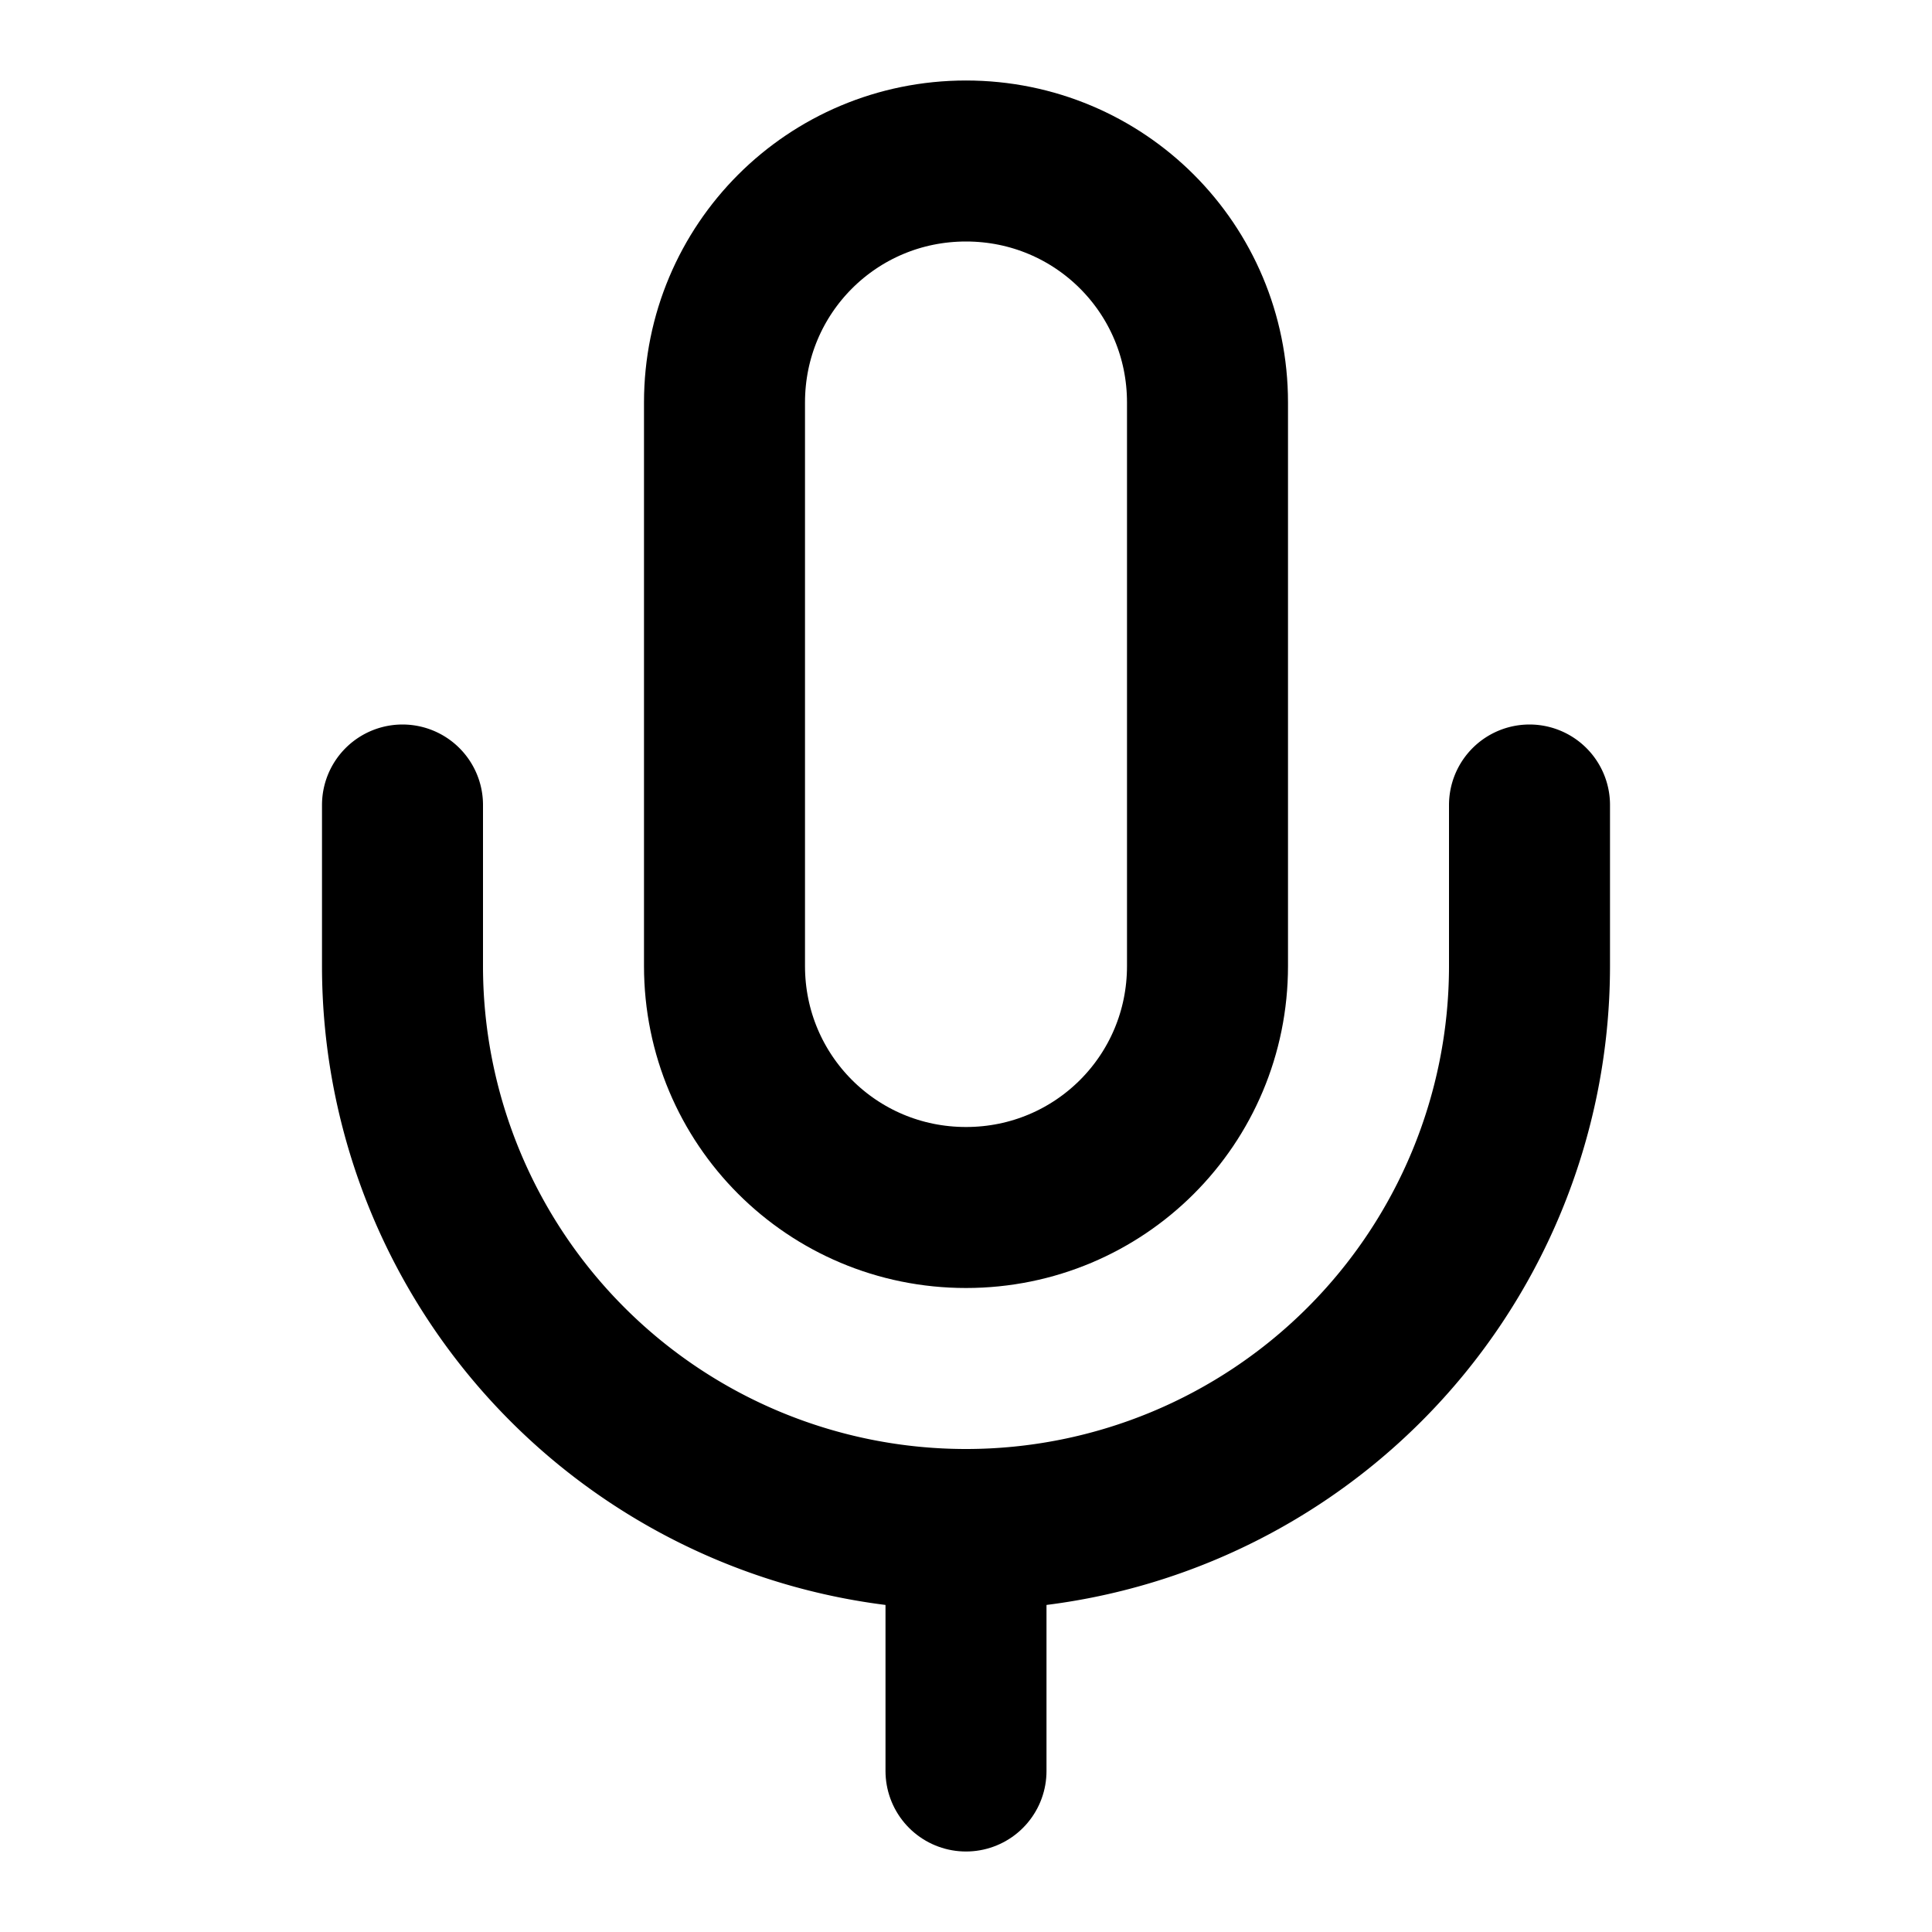 <svg class="lucide lucide-mic-icon lucide-mic" width="24" height="24" fill="none" stroke="currentColor" stroke-linecap="round" stroke-linejoin="round" stroke-width="2" version="1.1" viewBox="0 0 24 24" xmlns="http://www.w3.org/2000/svg"><path d="m12 19v3"/><path d="m19 10v2a7 7 0 0 1-14 0v-2"/><path d="m12 2c1.662 0 3 1.338 3 3v7c0 1.662-1.338 3-3 3s-3-1.338-3-3v-7c0-1.662 1.338-3 3-3z"/></svg>

